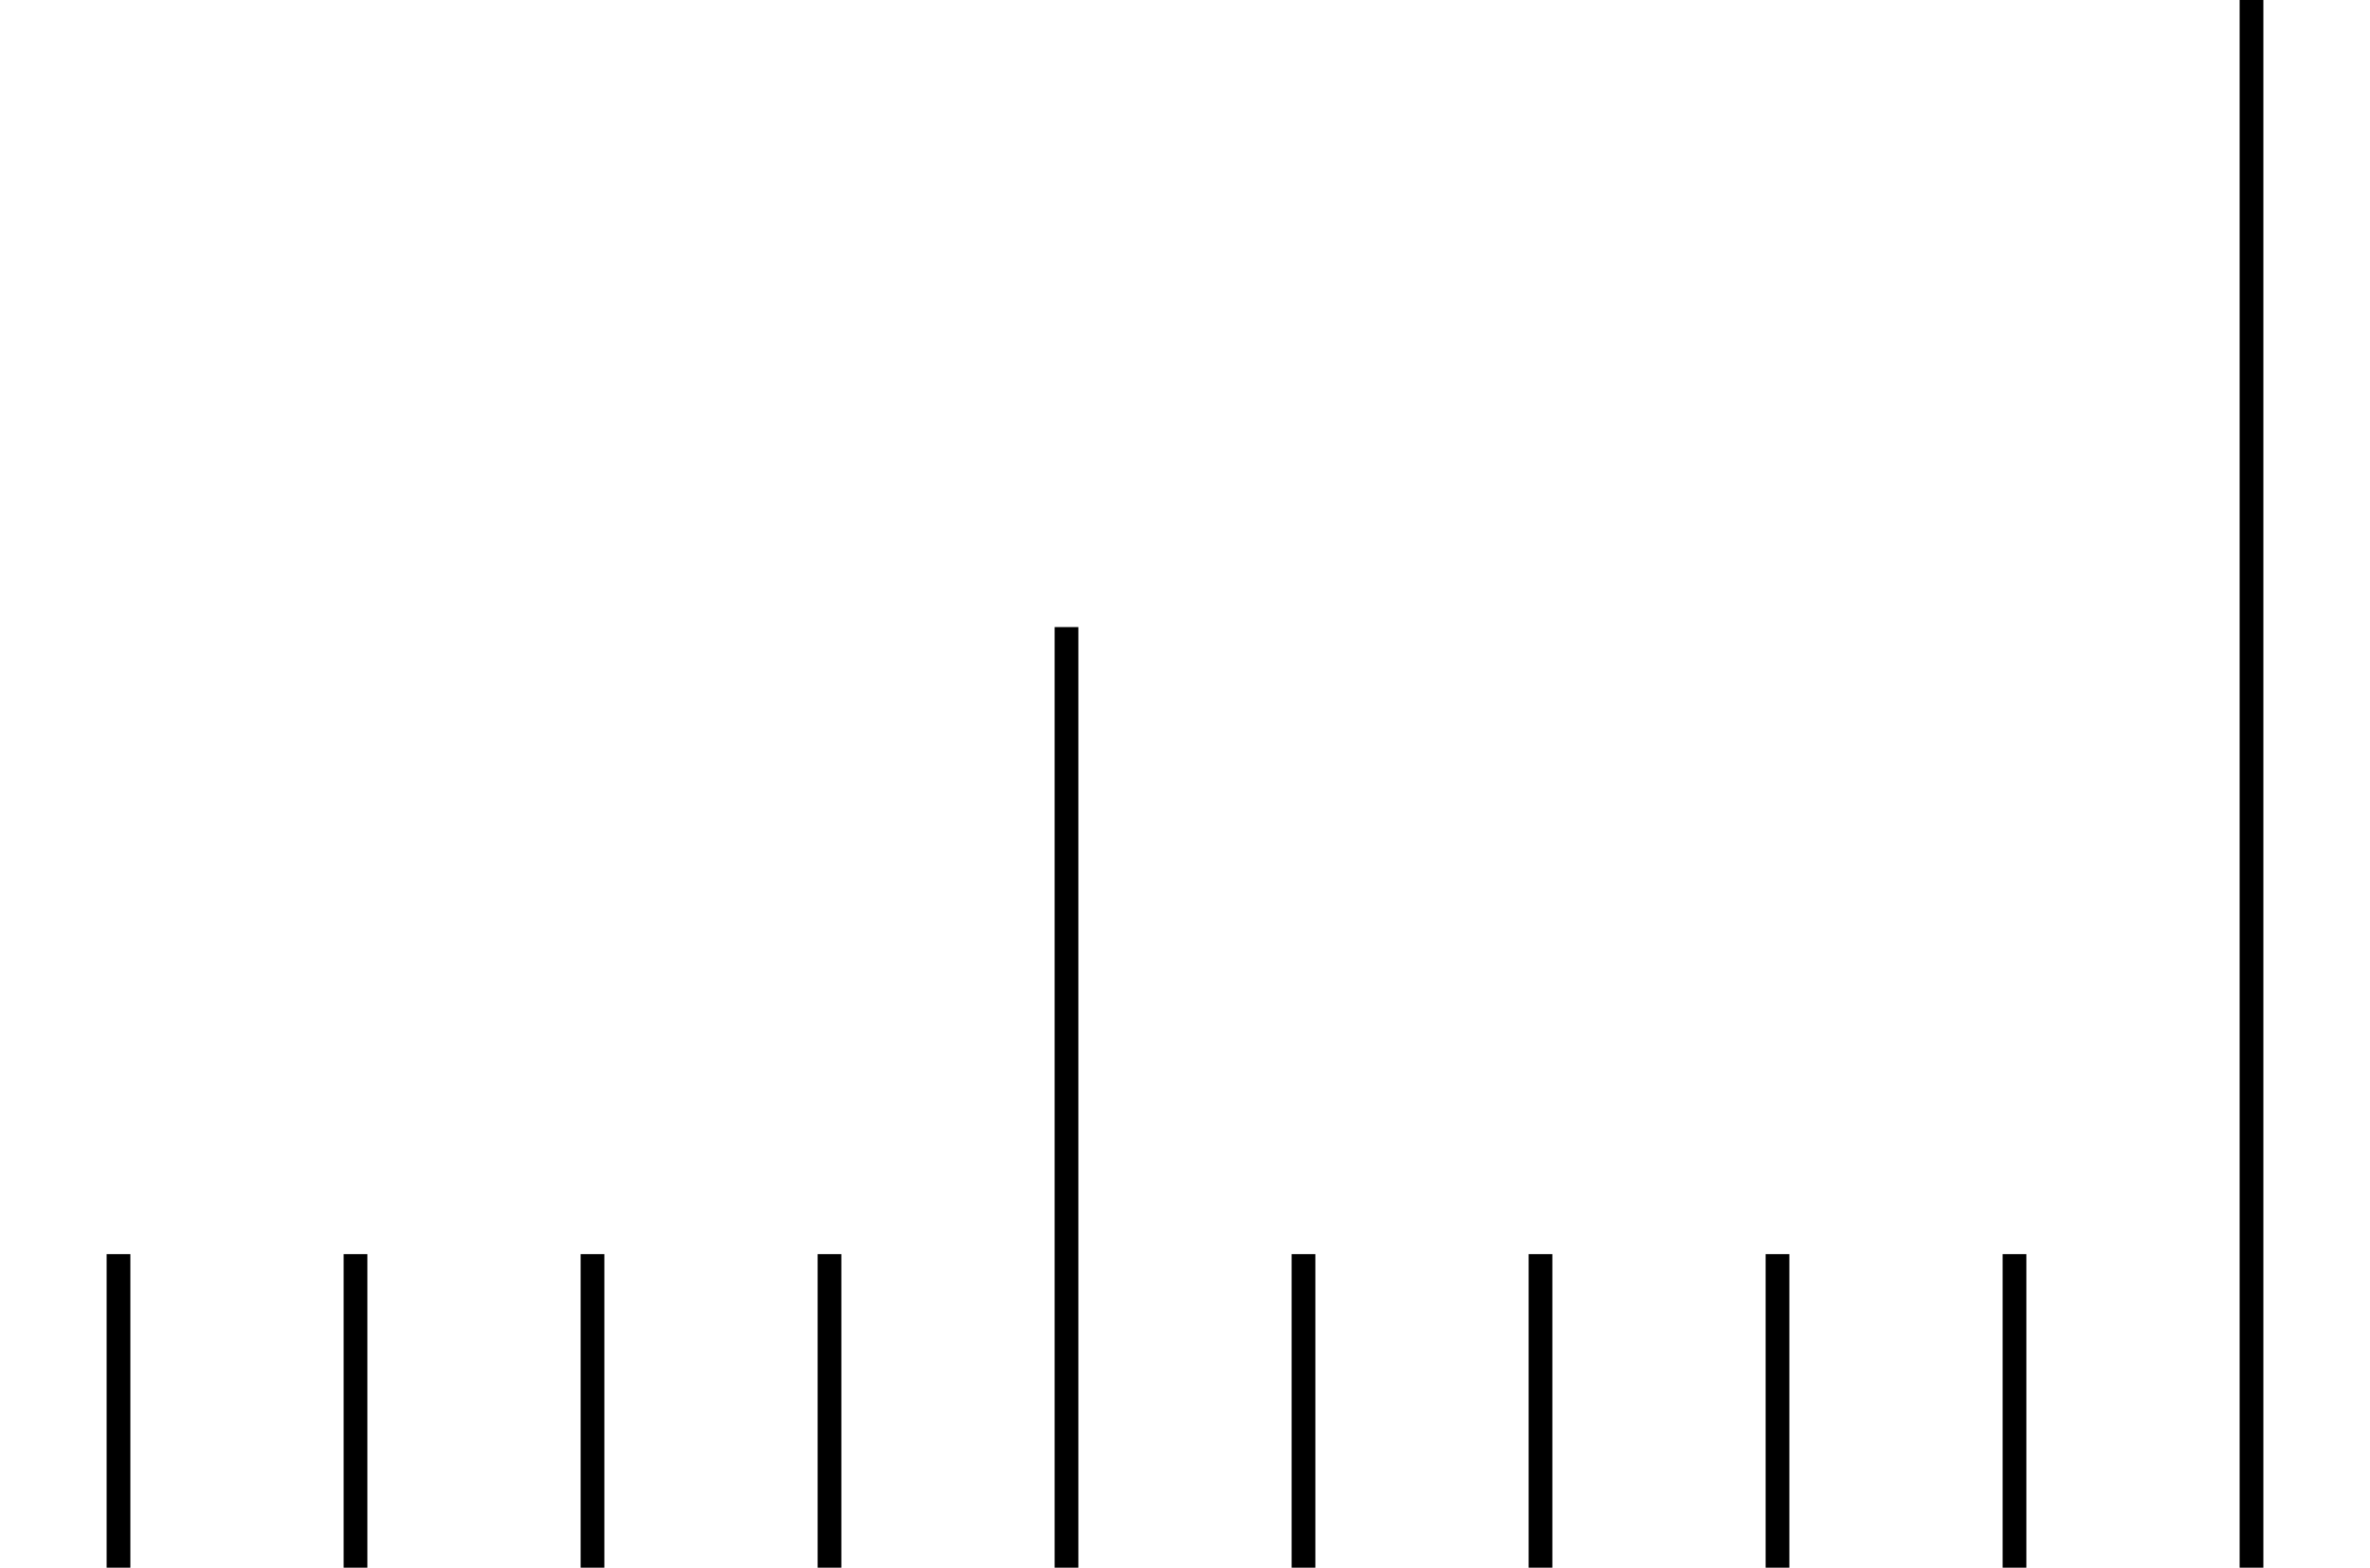 <svg width="10mm" height="25px" viewPort="0 0 10mm 25px" xmlns="http://www.w3.org/2000/svg">
    <line x1="9.5mm" 
          y1="0" 
          x2="9.5mm" 
          y2="25px"
          stroke-width="0.1mm" 
          stroke="black"/>
    <line x1="8.5mm" 
          y1="25px" 
          x2="8.5mm" 
          y2="20px"
          stroke-width="0.1mm" 
          stroke="black"/>
    <line x1="7.5mm" 
          y1="25px" 
          x2="7.5mm" 
          y2="20px"
          stroke-width="0.1mm" 
          stroke="black"/>
    <line x1="6.5mm" 
          y1="25px" 
          x2="6.5mm" 
          y2="20px"
          stroke-width="0.1mm" 
          stroke="black"/>
    <line x1="5.5mm" 
          y1="25px" 
          x2="5.5mm" 
          y2="20px"
          stroke-width="0.1mm" 
          stroke="black"/>
    <line x1="4.5mm" 
          y1="25px" 
          x2="4.5mm" 
          y2="10px"
          stroke-width="0.1mm" 
          stroke="black"/>
    <line x1="3.5mm" 
          y1="25px" 
          x2="3.5mm" 
          y2="20px"
          stroke-width="0.1mm" 
          stroke="black"/>
    <line x1="2.5mm" 
          y1="25px" 
          x2="2.5mm" 
          y2="20px"
          stroke-width="0.1mm" 
          stroke="black"/>
    <line x1="1.5mm" 
          y1="25px" 
          x2="1.5mm" 
          y2="20px"
          stroke-width="0.1mm" 
          stroke="black"/>
    <line x1="0.5mm" 
          y1="25px" 
          x2="0.5mm" 
          y2="20px"
          stroke-width="0.1mm" 
          stroke="black"/>
</svg>